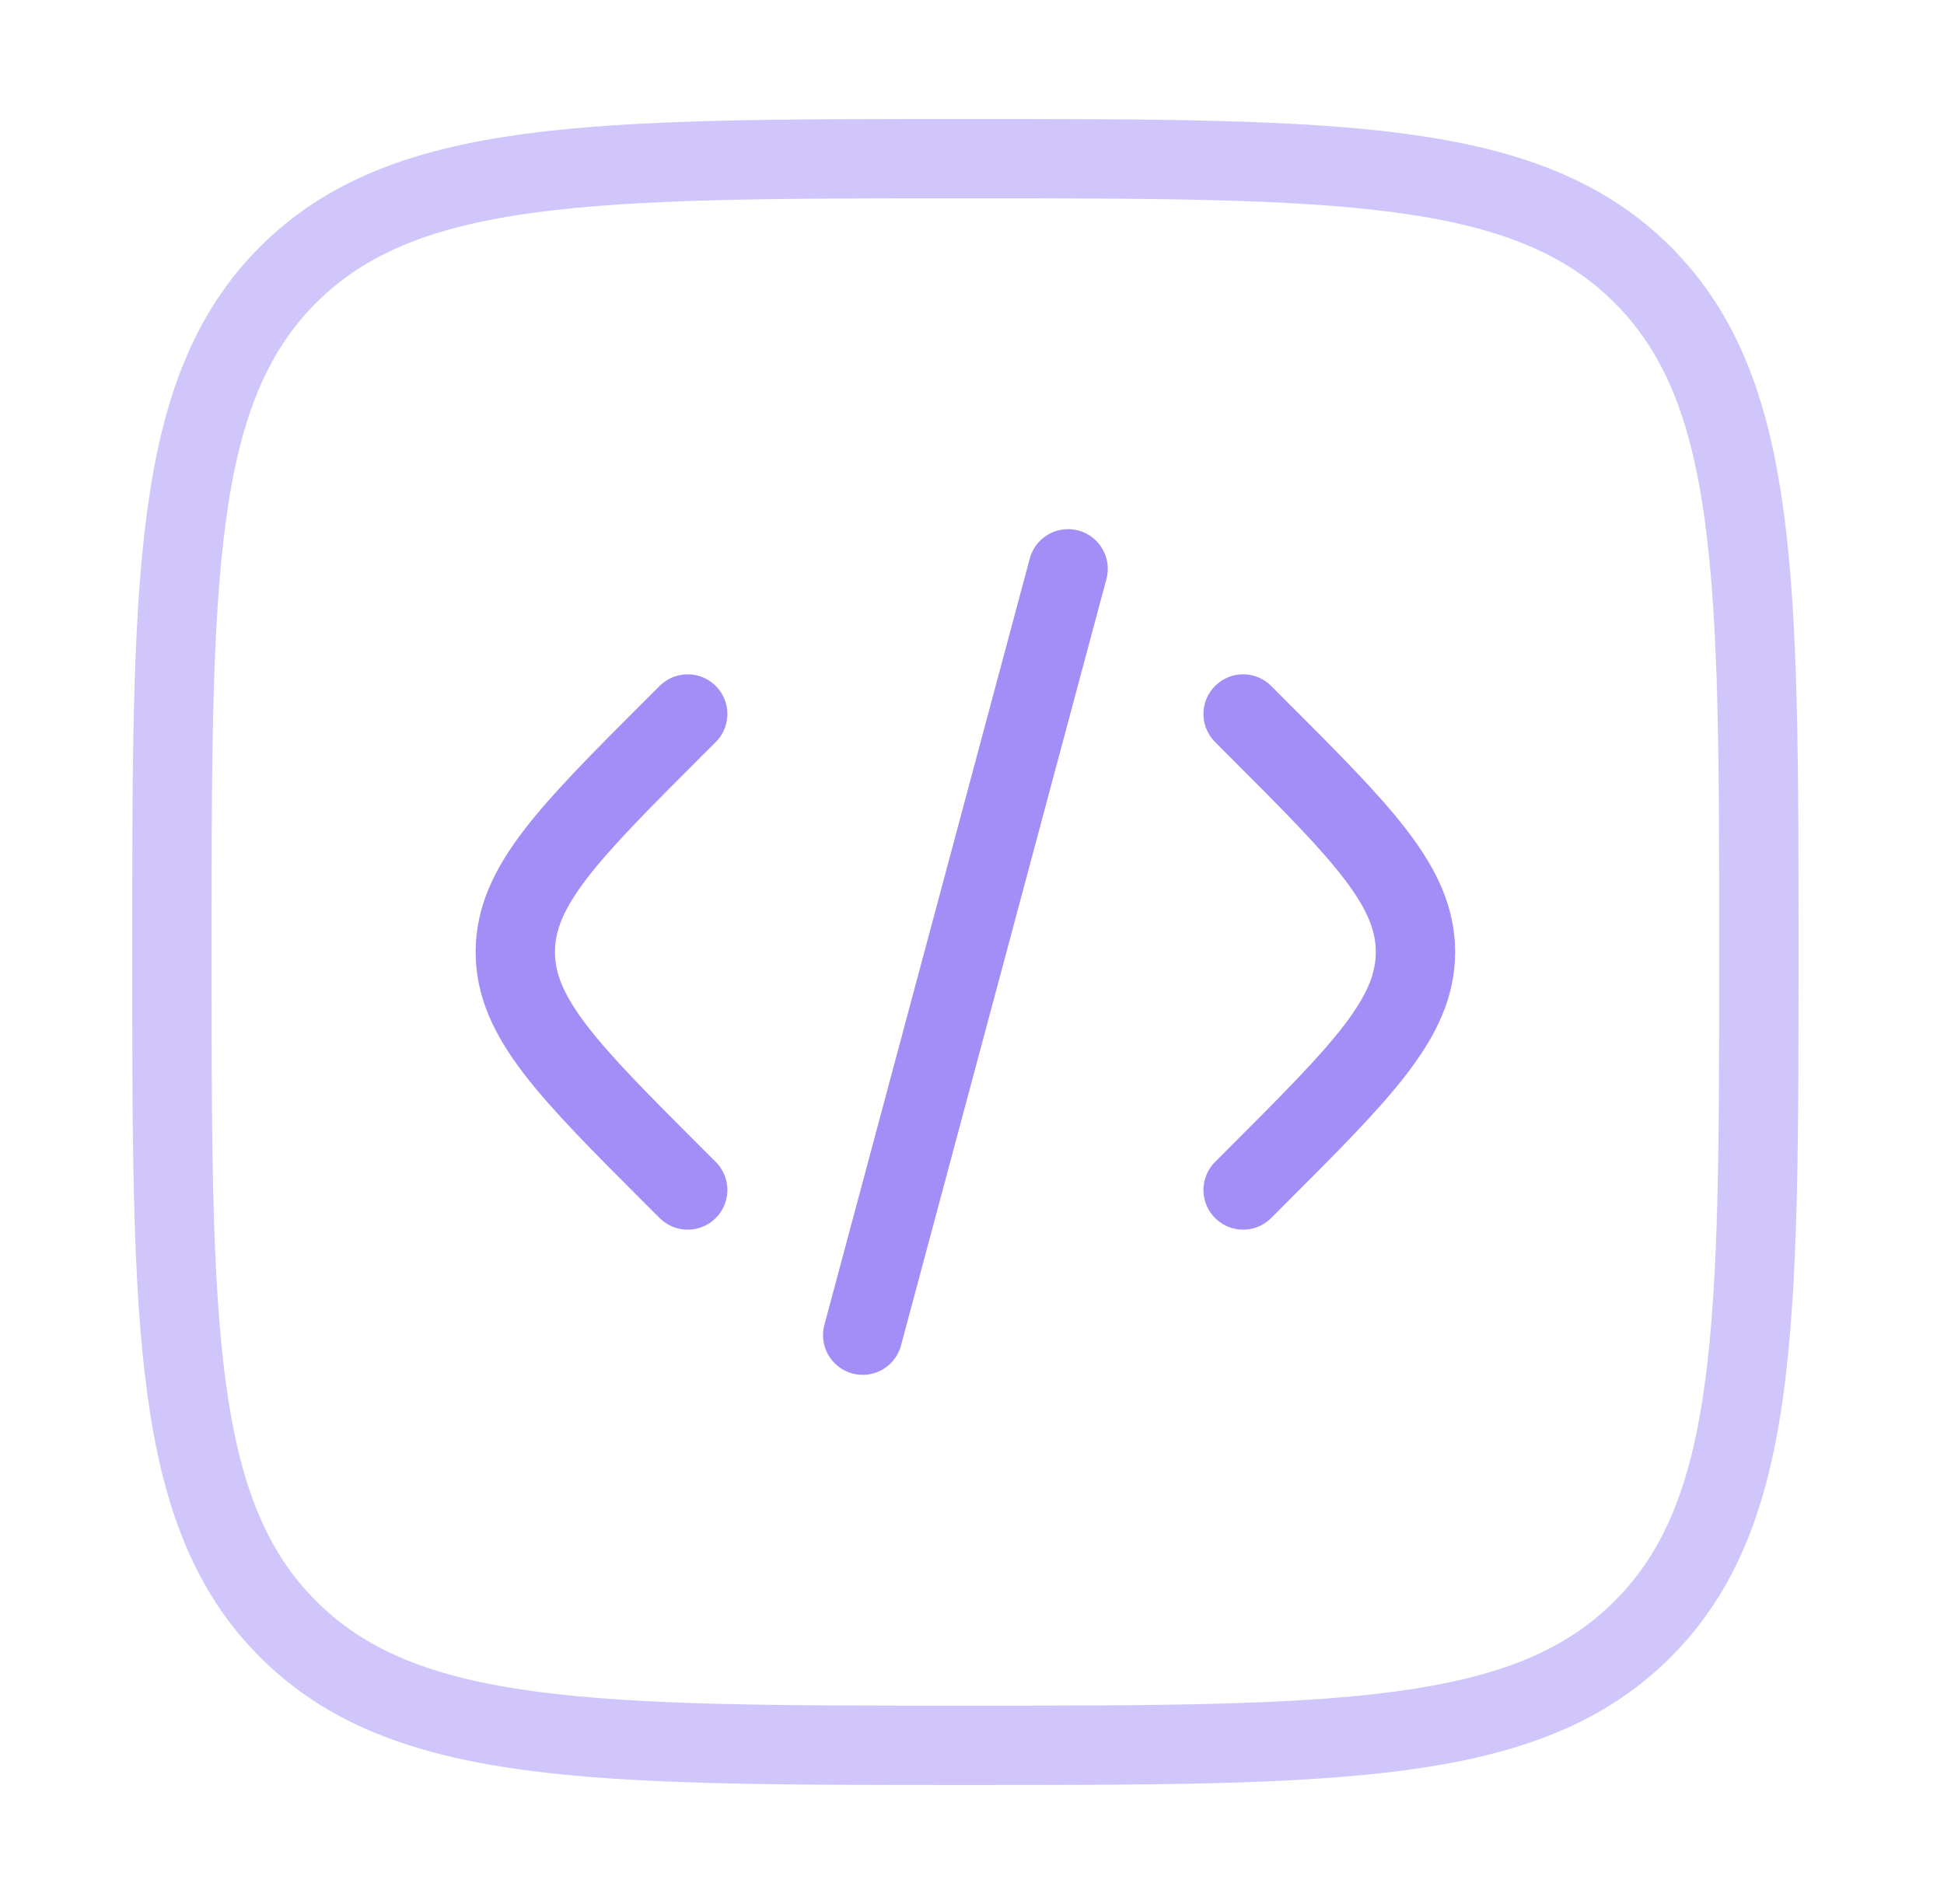 <svg width="49" height="48" viewBox="0 0 49 48" fill="none" xmlns="http://www.w3.org/2000/svg">
<g id="solar:code-square-line-duotone">
<g id="Group">
<path id="Vector" d="M31.334 18L31.677 18.344C34.343 21.01 35.678 22.344 35.678 24C35.678 25.656 34.343 26.99 31.677 29.656L31.334 30M26.922 14.34L24.334 24L21.745 33.66M17.334 18L16.989 18.344C14.323 21.01 12.989 22.344 12.989 24C12.989 25.656 14.323 26.99 16.989 29.656L17.334 30" stroke="#A38EF8" stroke-width="2" stroke-linecap="round"/>
<path id="Vector_2" opacity="0.5" d="M4.333 24C4.333 14.572 4.333 9.858 7.261 6.928C10.194 4 14.905 4 24.334 4C33.761 4 38.475 4 41.404 6.928C44.334 9.86 44.334 14.572 44.334 24C44.334 33.428 44.334 38.142 41.404 41.07C38.477 44 33.761 44 24.334 44C14.905 44 10.191 44 7.261 41.07C4.333 38.144 4.333 33.428 4.333 24Z" stroke="#A38EF8" stroke-width="2"/>
</g>
</g>
</svg>
